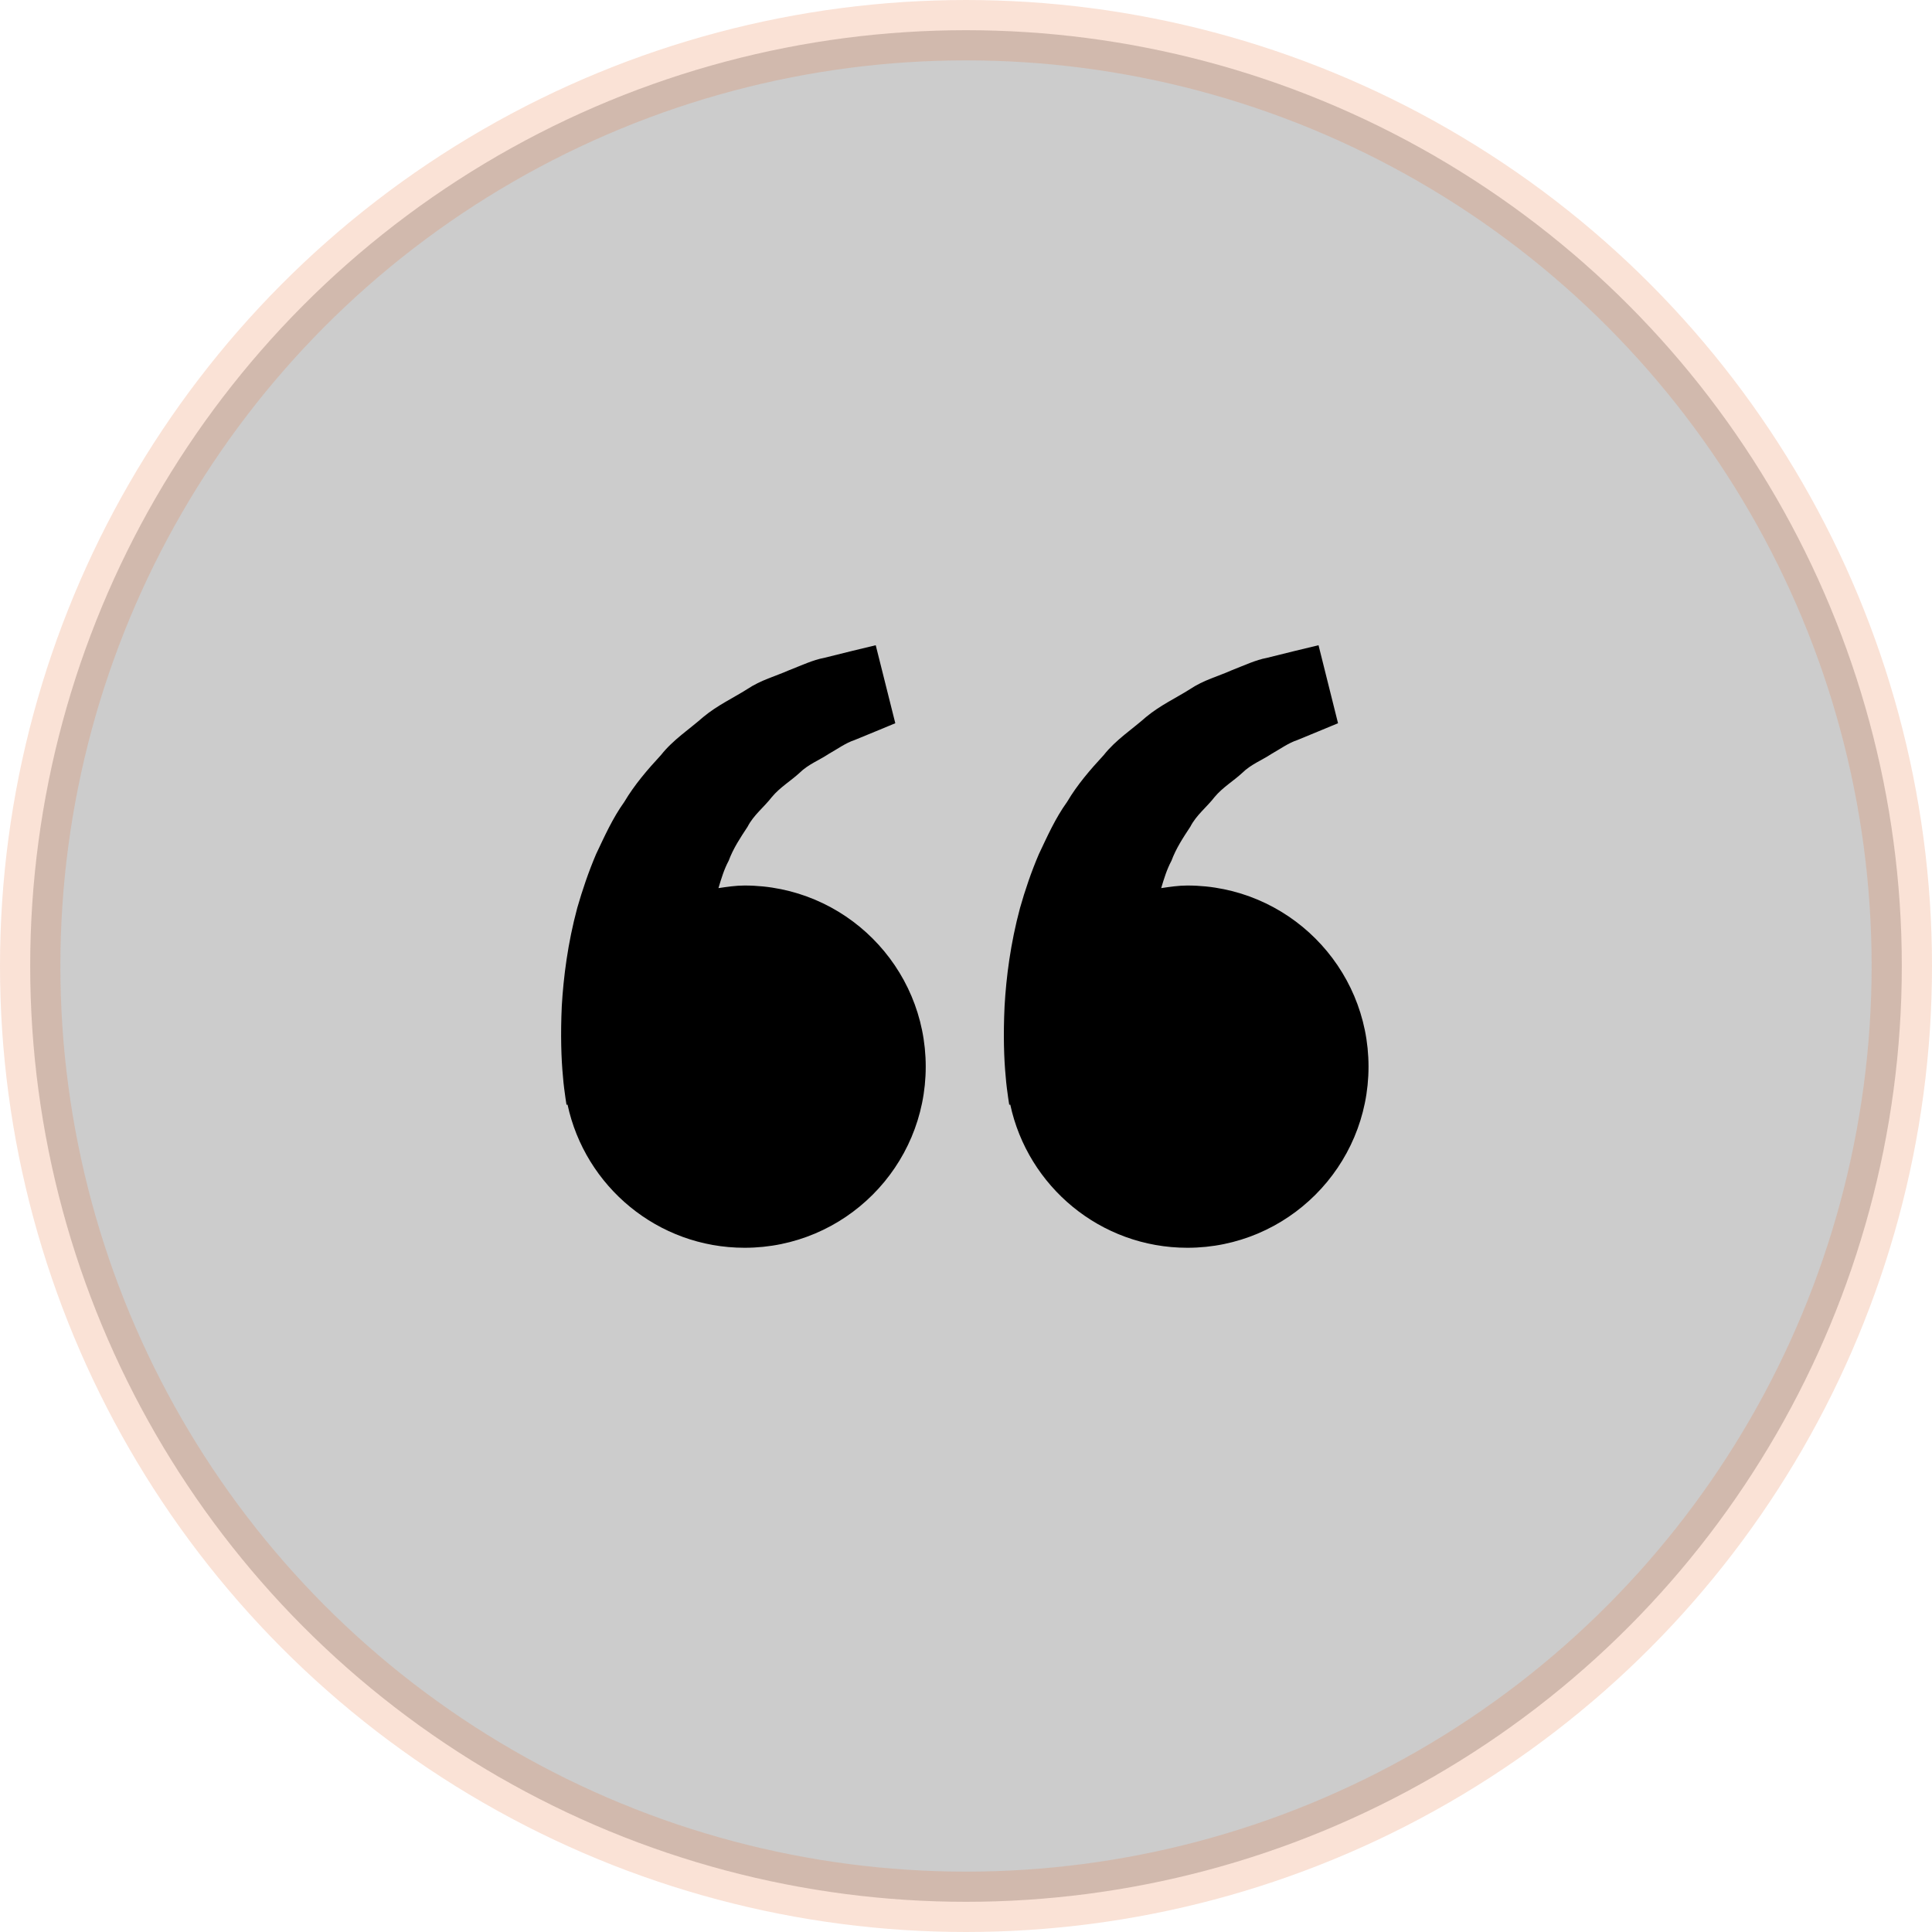 <svg xmlns="http://www.w3.org/2000/svg" viewBox="0 0 32 32" fill="currentColor"><circle opacity="0.2" cx="16" cy="16" r="15.5" stroke="#E66F32"></circle><path d="M12.333 14.667C12.185 14.667 12.042 14.689 11.9 14.71C11.946 14.555 11.993 14.398 12.069 14.257C12.145 14.051 12.264 13.873 12.382 13.694C12.481 13.5 12.655 13.369 12.783 13.203C12.917 13.041 13.099 12.934 13.244 12.8C13.386 12.66 13.572 12.59 13.72 12.491C13.875 12.403 14.009 12.305 14.153 12.258C14.292 12.201 14.413 12.151 14.513 12.11C14.714 12.027 14.829 11.979 14.829 11.979L14.505 10.687C14.505 10.687 14.36 10.721 14.107 10.783C13.98 10.815 13.825 10.852 13.648 10.897C13.467 10.93 13.275 11.021 13.06 11.105C12.848 11.199 12.603 11.263 12.375 11.415C12.145 11.561 11.881 11.682 11.647 11.877C11.421 12.077 11.149 12.251 10.947 12.507C10.727 12.745 10.51 12.996 10.341 13.281C10.146 13.553 10.013 13.852 9.873 14.147C9.747 14.443 9.645 14.745 9.561 15.038C9.403 15.626 9.333 16.185 9.305 16.663C9.283 17.141 9.296 17.539 9.324 17.827C9.334 17.963 9.353 18.095 9.366 18.187C9.377 18.259 9.383 18.299 9.383 18.299L9.4 18.295C9.69 19.649 10.892 20.667 12.333 20.667C13.99 20.667 15.333 19.323 15.333 17.667C15.333 16.01 13.99 14.667 12.333 14.667ZM19.667 14.667C19.518 14.667 19.375 14.689 19.233 14.71C19.279 14.555 19.327 14.398 19.403 14.257C19.479 14.051 19.597 13.873 19.715 13.694C19.814 13.5 19.988 13.369 20.116 13.203C20.25 13.041 20.433 12.934 20.577 12.8C20.719 12.66 20.905 12.59 21.053 12.491C21.208 12.403 21.343 12.305 21.487 12.258C21.625 12.201 21.747 12.151 21.846 12.11C22.047 12.027 22.162 11.979 22.162 11.979L21.839 10.687C21.839 10.687 21.693 10.721 21.441 10.783C21.313 10.815 21.158 10.852 20.981 10.897C20.801 10.93 20.608 11.021 20.393 11.105C20.182 11.2 19.936 11.263 19.708 11.416C19.479 11.561 19.214 11.683 18.981 11.877C18.755 12.078 18.482 12.252 18.281 12.507C18.061 12.745 17.843 12.996 17.675 13.281C17.479 13.553 17.347 13.852 17.207 14.147C17.08 14.443 16.978 14.745 16.895 15.038C16.737 15.626 16.666 16.185 16.639 16.663C16.616 17.141 16.629 17.539 16.657 17.827C16.667 17.963 16.686 18.095 16.699 18.187C16.711 18.259 16.716 18.299 16.716 18.299L16.733 18.295C17.023 19.649 18.225 20.667 19.667 20.667C21.323 20.667 22.667 19.323 22.667 17.667C22.667 16.01 21.323 14.667 19.667 14.667Z" fill="currentColor"></path></svg>
